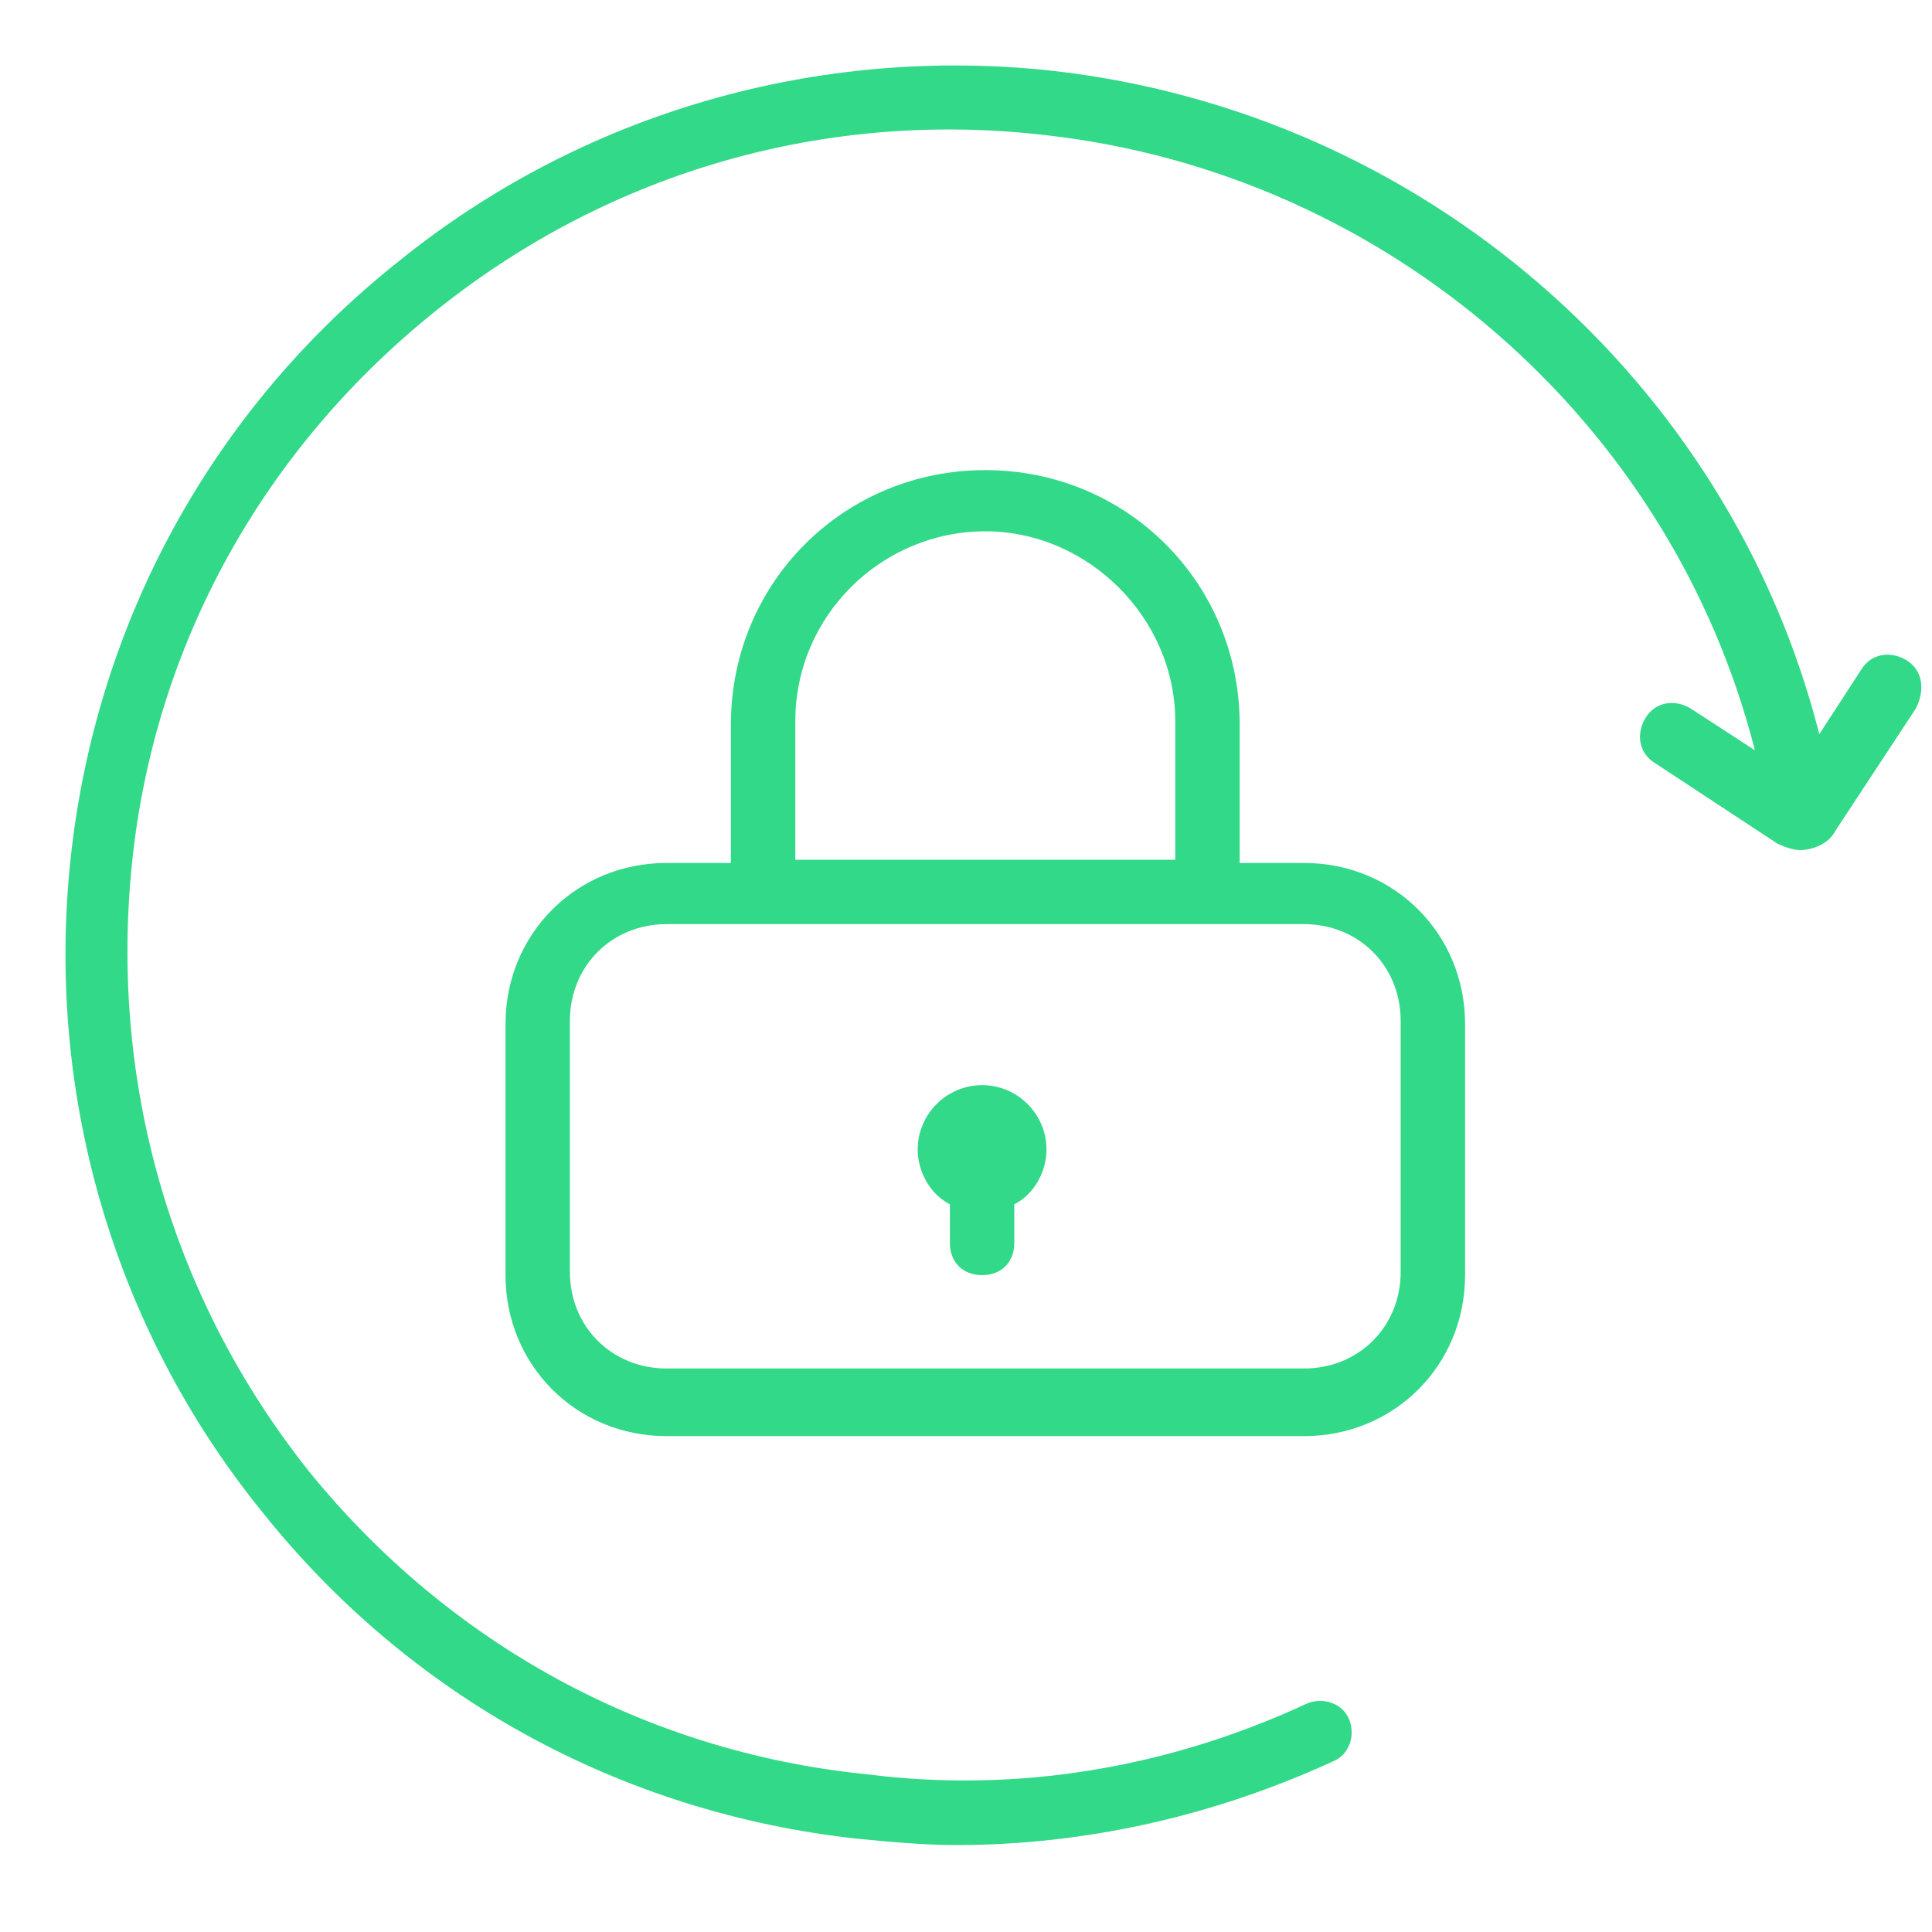 <svg width="60" height="60" viewBox="0 0 60 60" fill="none" xmlns="http://www.w3.org/2000/svg">
<path d="M59.2 20.5C58.7 20.2 58.1 20.3 57.8 20.8L56.5 22.8C53.7 11.8 44.2 3.5 32.7 2.2C25.4 1.4 18.1 3.5 12.4 8.1C6.6 12.7 3 19.3 2.2 26.6C1.4 33.9 3.5 41.2 8.1 46.9C12.7 52.7 19.3 56.3 26.6 57.1C27.6 57.2 28.7 57.3 29.7 57.3C33.7 57.3 37.7 56.4 41.4 54.7C41.9 54.5 42.1 53.9 41.9 53.4C41.7 52.9 41.1 52.7 40.6 52.9C36.3 54.9 31.6 55.7 26.9 55.1C20 54.4 13.9 51 9.6 45.7C5.3 40.3 3.4 33.6 4.1 26.8C4.8 20 8.2 13.9 13.6 9.6C19 5.3 25.7 3.4 32.5 4.2C43.1 5.4 51.9 13.1 54.5 23.3L52.5 22C52 21.7 51.4 21.8 51.1 22.3C50.8 22.8 50.9 23.4 51.4 23.7L55.2 26.2C55.4 26.3 55.7 26.4 55.9 26.4C56.3 26.4 56.8 26.2 57 25.8L59.5 22C59.8 21.4 59.7 20.8 59.2 20.5Z" fill="#32D989"/>
<path d="M40.499 26.8H38.499V22.5C38.499 18.1 34.999 14.6 30.599 14.6C26.199 14.6 22.699 18.1 22.699 22.5V26.8H20.699C17.899 26.8 15.699 29 15.699 31.8V39.6C15.699 42.4 17.899 44.6 20.699 44.6H40.499C43.299 44.6 45.499 42.4 45.499 39.6V31.8C45.499 29 43.299 26.8 40.499 26.8ZM24.699 22.4C24.699 19.1 27.399 16.5 30.599 16.5C33.799 16.5 36.499 19.2 36.499 22.4V26.7H24.699V22.4ZM43.499 39.5C43.499 41.2 42.199 42.5 40.499 42.5H20.699C18.999 42.5 17.699 41.2 17.699 39.5V31.7C17.699 30 18.999 28.7 20.699 28.7H40.499C42.199 28.7 43.499 30 43.499 31.7V39.5Z" fill="#32D989"/>
<path d="M30.5 33.7C29.4 33.7 28.5 34.6 28.5 35.7C28.5 36.4 28.9 37.1 29.5 37.4V38.6C29.5 39.2 29.9 39.6 30.5 39.6C31.1 39.6 31.5 39.2 31.5 38.6V37.4C32.1 37.1 32.5 36.4 32.5 35.7C32.5 34.6 31.6 33.7 30.5 33.7Z" fill="#32D989"/>
</svg>
